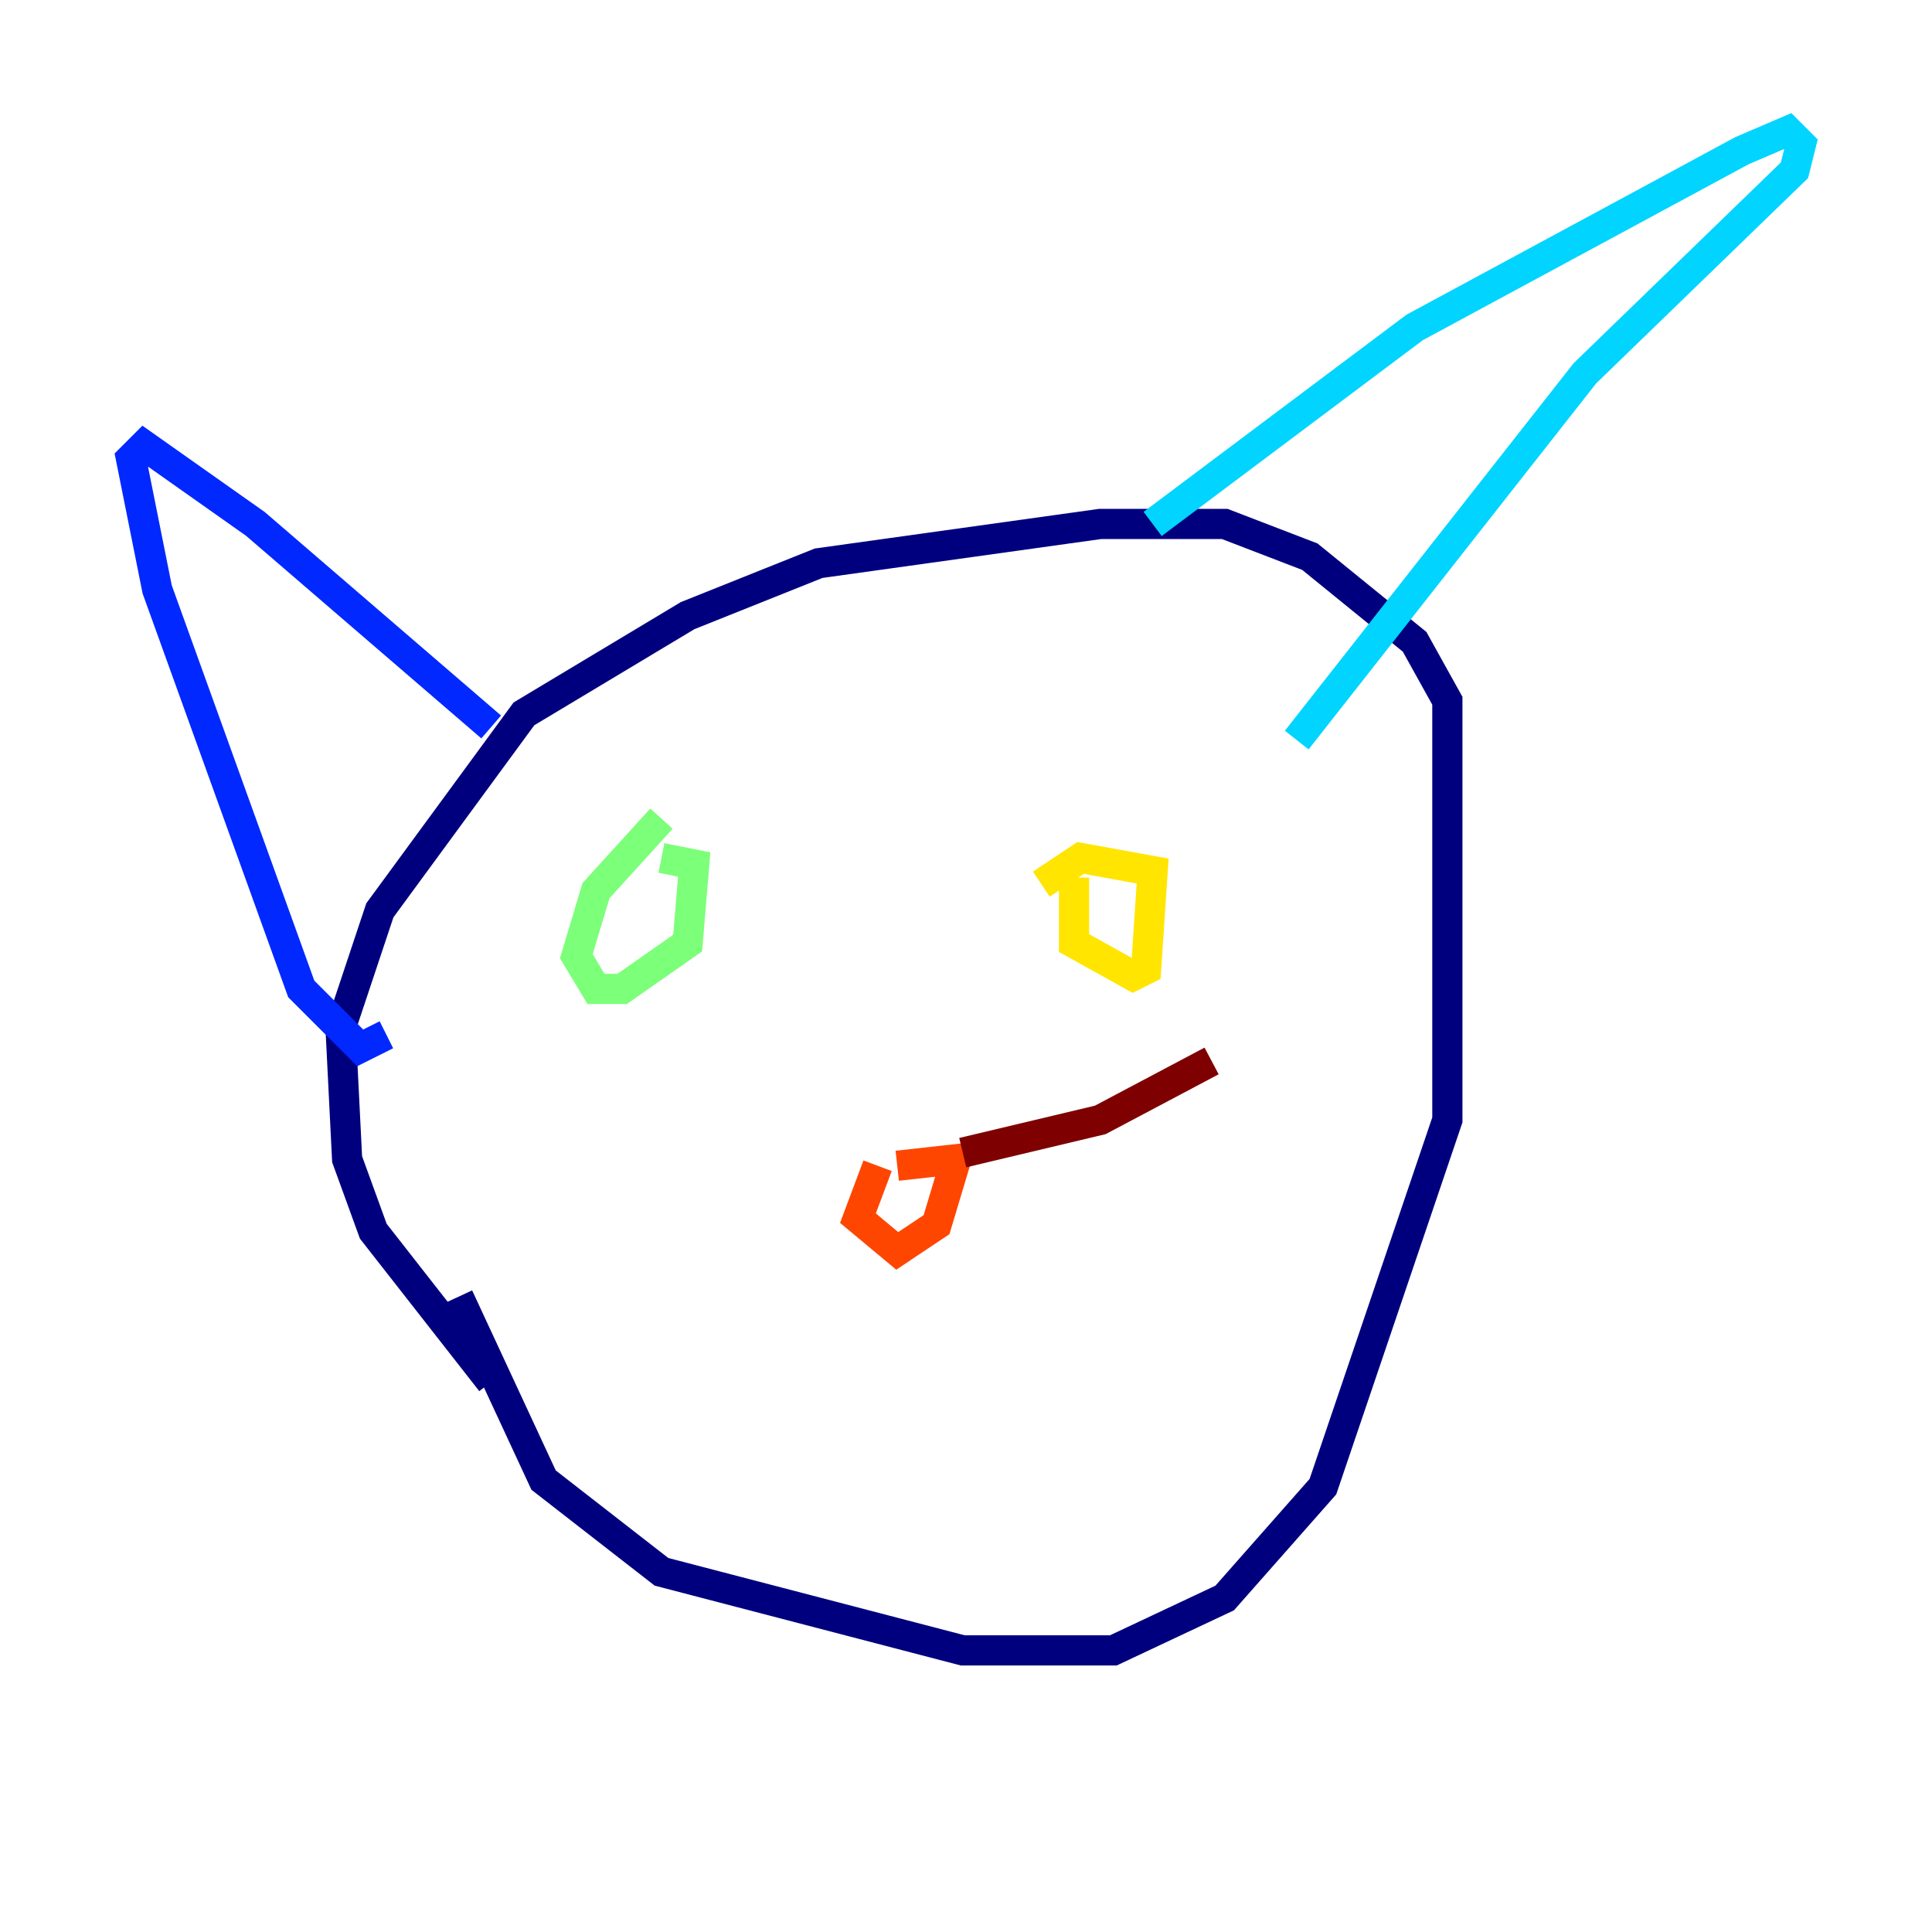 <?xml version="1.0" encoding="utf-8" ?>
<svg baseProfile="tiny" height="128" version="1.2" viewBox="0,0,128,128" width="128" xmlns="http://www.w3.org/2000/svg" xmlns:ev="http://www.w3.org/2001/xml-events" xmlns:xlink="http://www.w3.org/1999/xlink"><defs /><polyline fill="none" points="32.542,91.552 24.732,81.573 22.997,76.8 22.563,68.122 25.166,60.312 34.712,47.295 45.559,40.786 54.237,37.315 72.895,34.712 81.139,34.712 86.78,36.881 93.722,42.522 95.891,46.427 95.891,74.197 87.647,98.495 81.139,105.871 73.763,109.342 63.783,109.342 43.824,104.136 36.014,98.061 30.373,85.912" stroke="#00007f" stroke-width="2" /><polyline fill="none" points="32.542,48.163 16.922,34.712 9.546,29.505 8.678,30.373 10.414,39.051 19.959,65.519 23.864,69.424 25.6,68.556" stroke="#0028ff" stroke-width="2" /><polyline fill="none" points="76.366,34.712 93.722,21.695 115.417,9.98 118.454,8.678 119.322,9.546 118.888,11.281 105.003,24.732 85.912,49.031" stroke="#00d4ff" stroke-width="2" /><polyline fill="none" points="43.824,54.237 39.485,59.01 38.183,63.349 39.485,65.519 41.22,65.519 45.559,62.481 45.993,57.275 43.824,56.841" stroke="#7cff79" stroke-width="2" /><polyline fill="none" points="71.159,58.142 71.159,62.481 75.064,64.651 75.932,64.217 76.366,57.709 71.593,56.841 68.99,58.576" stroke="#ffe500" stroke-width="2" /><polyline fill="none" points="58.142,77.234 56.841,80.705 59.444,82.875 62.047,81.139 63.349,76.8 59.444,77.234" stroke="#ff4600" stroke-width="2" /><polyline fill="none" points="63.783,76.366 72.895,74.197 80.271,70.291" stroke="#7f0000" stroke-width="2" /></svg>